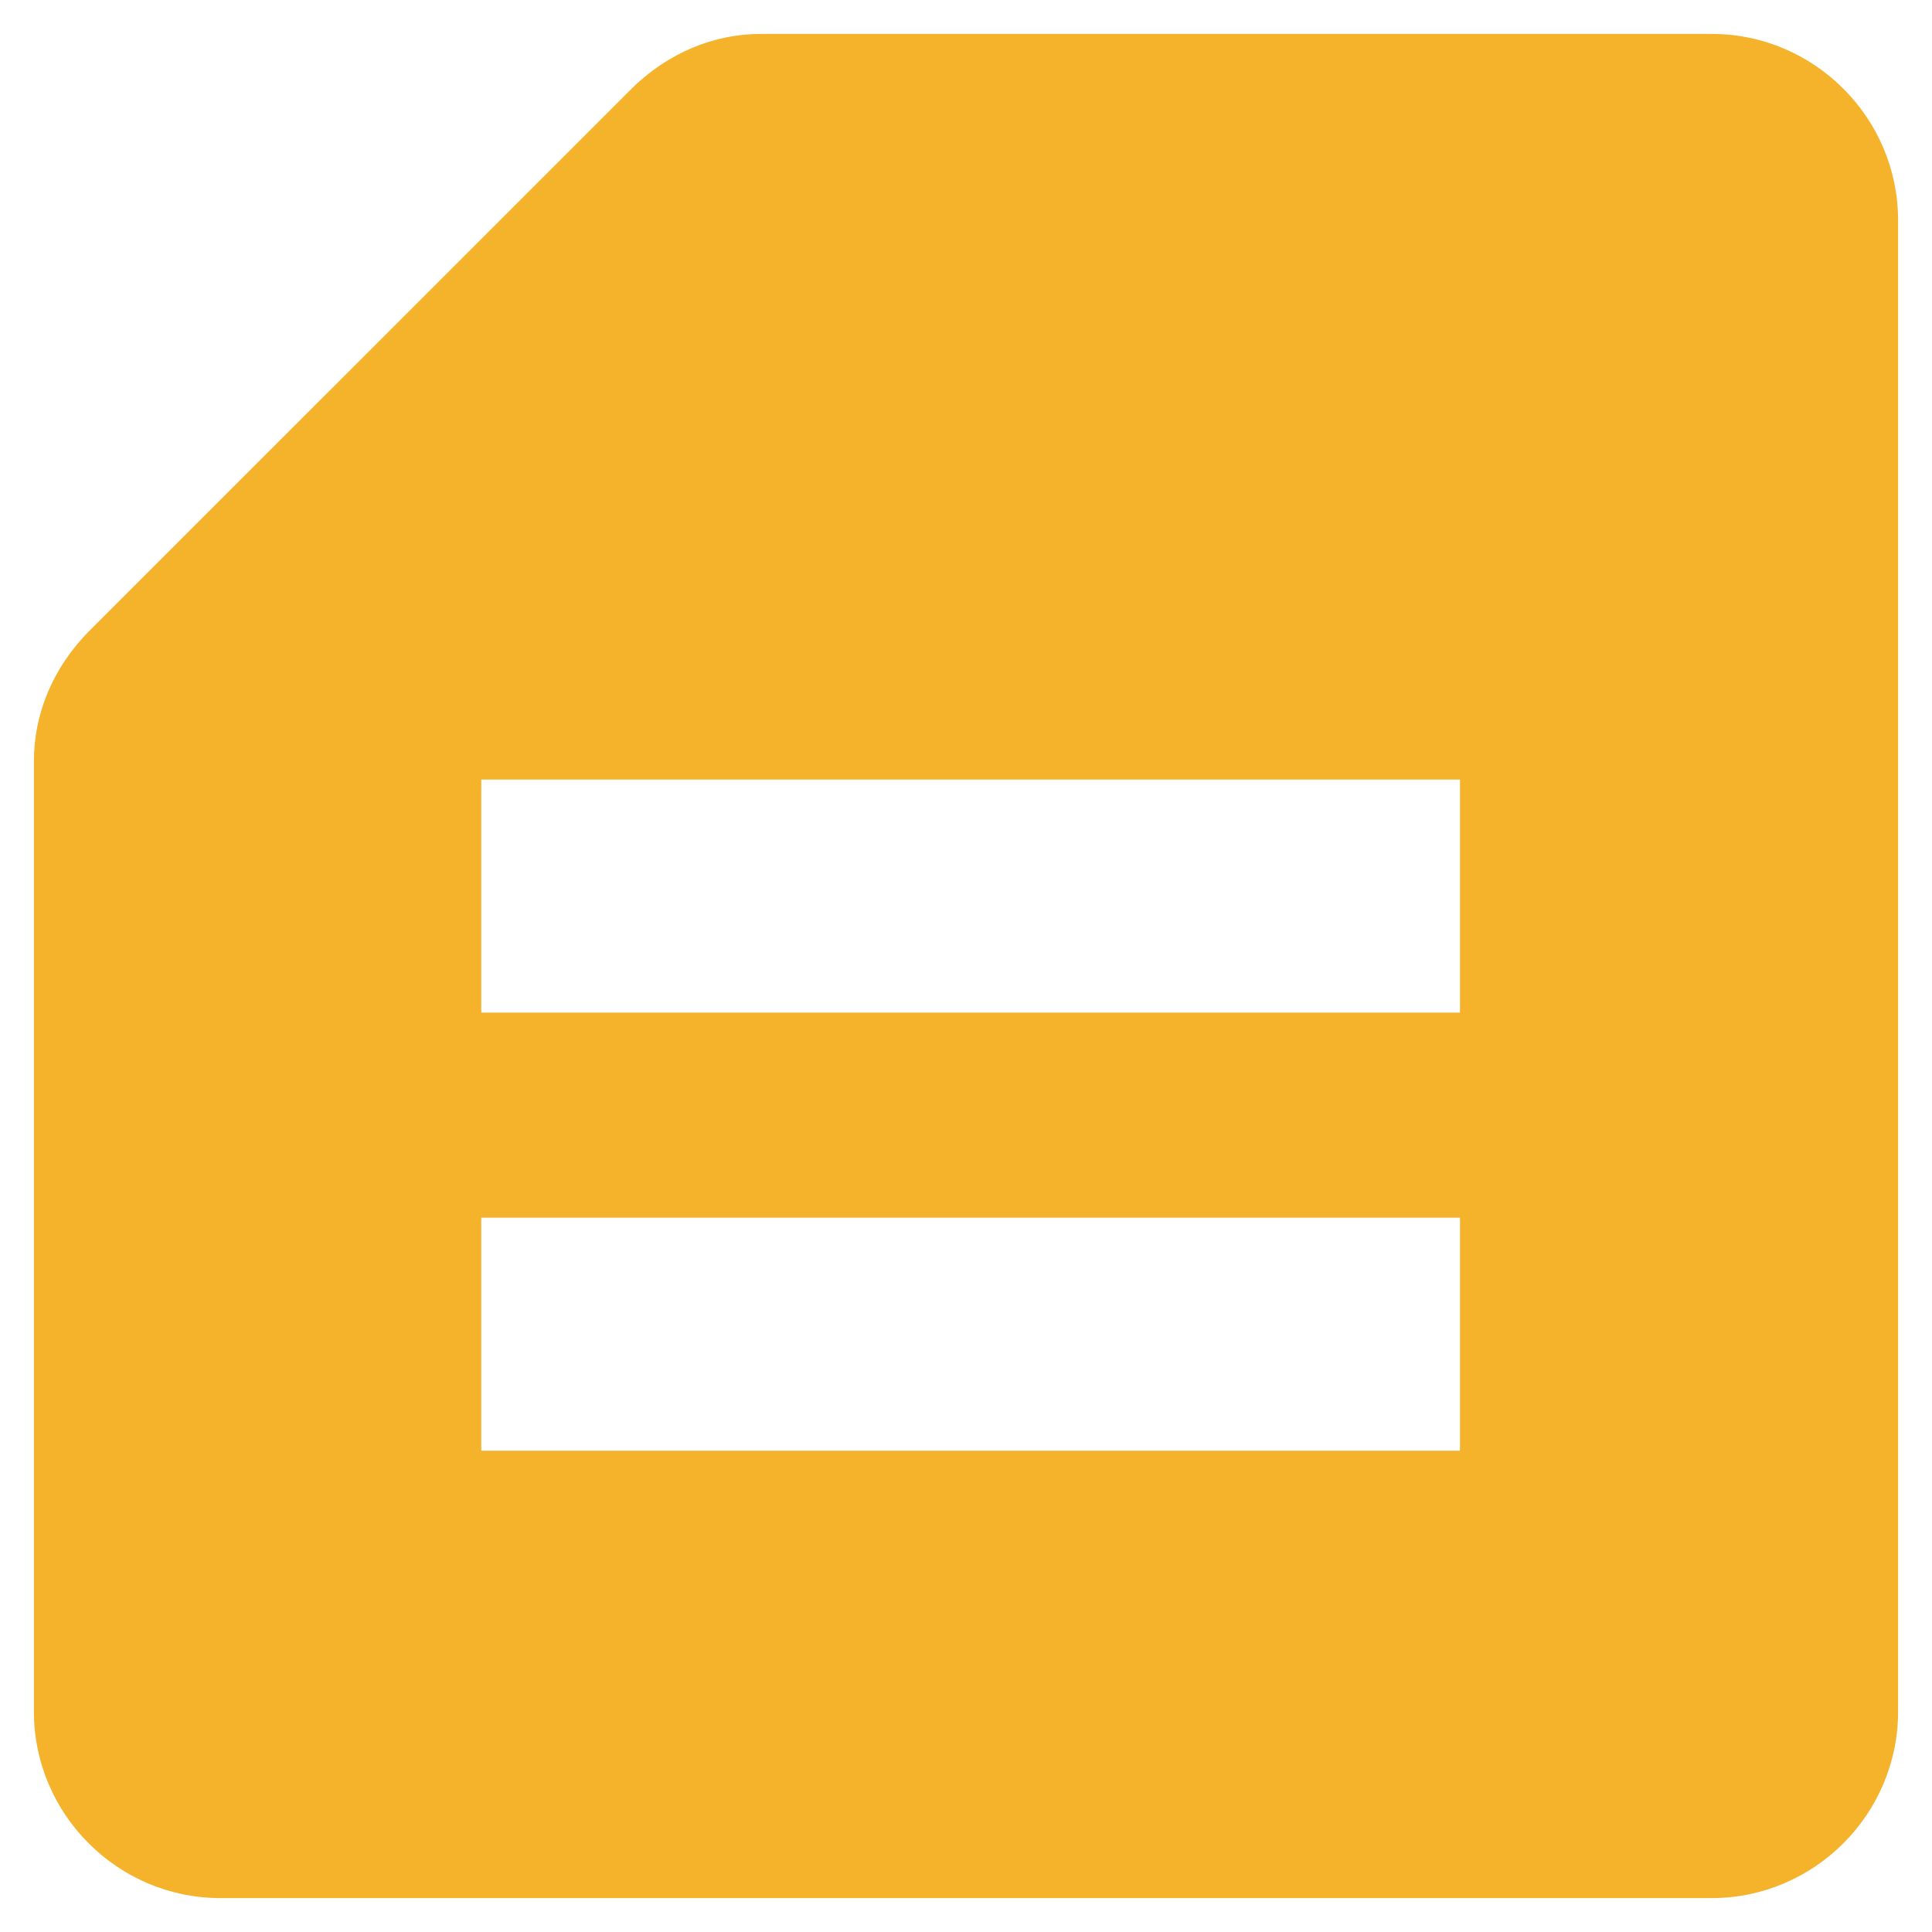<svg width="38" height="38" viewBox="0 0 38 38" fill="none" xmlns="http://www.w3.org/2000/svg">
<path d="M33.666 0.667H14.966C14.05 0.667 13.133 1.033 12.4 1.767L1.766 12.4C1.033 13.133 0.667 14.05 0.667 14.967V33.667C0.667 35.683 2.317 37.333 4.333 37.333H33.666C35.683 37.333 37.333 35.683 37.333 33.667V4.333C37.333 2.317 35.683 0.667 33.666 0.667ZM28.716 28.533H9.466V23.95H28.716V28.533ZM28.716 19.917H9.466V15.333H28.716V19.917Z" fill="#F5B22B"/>
</svg>
